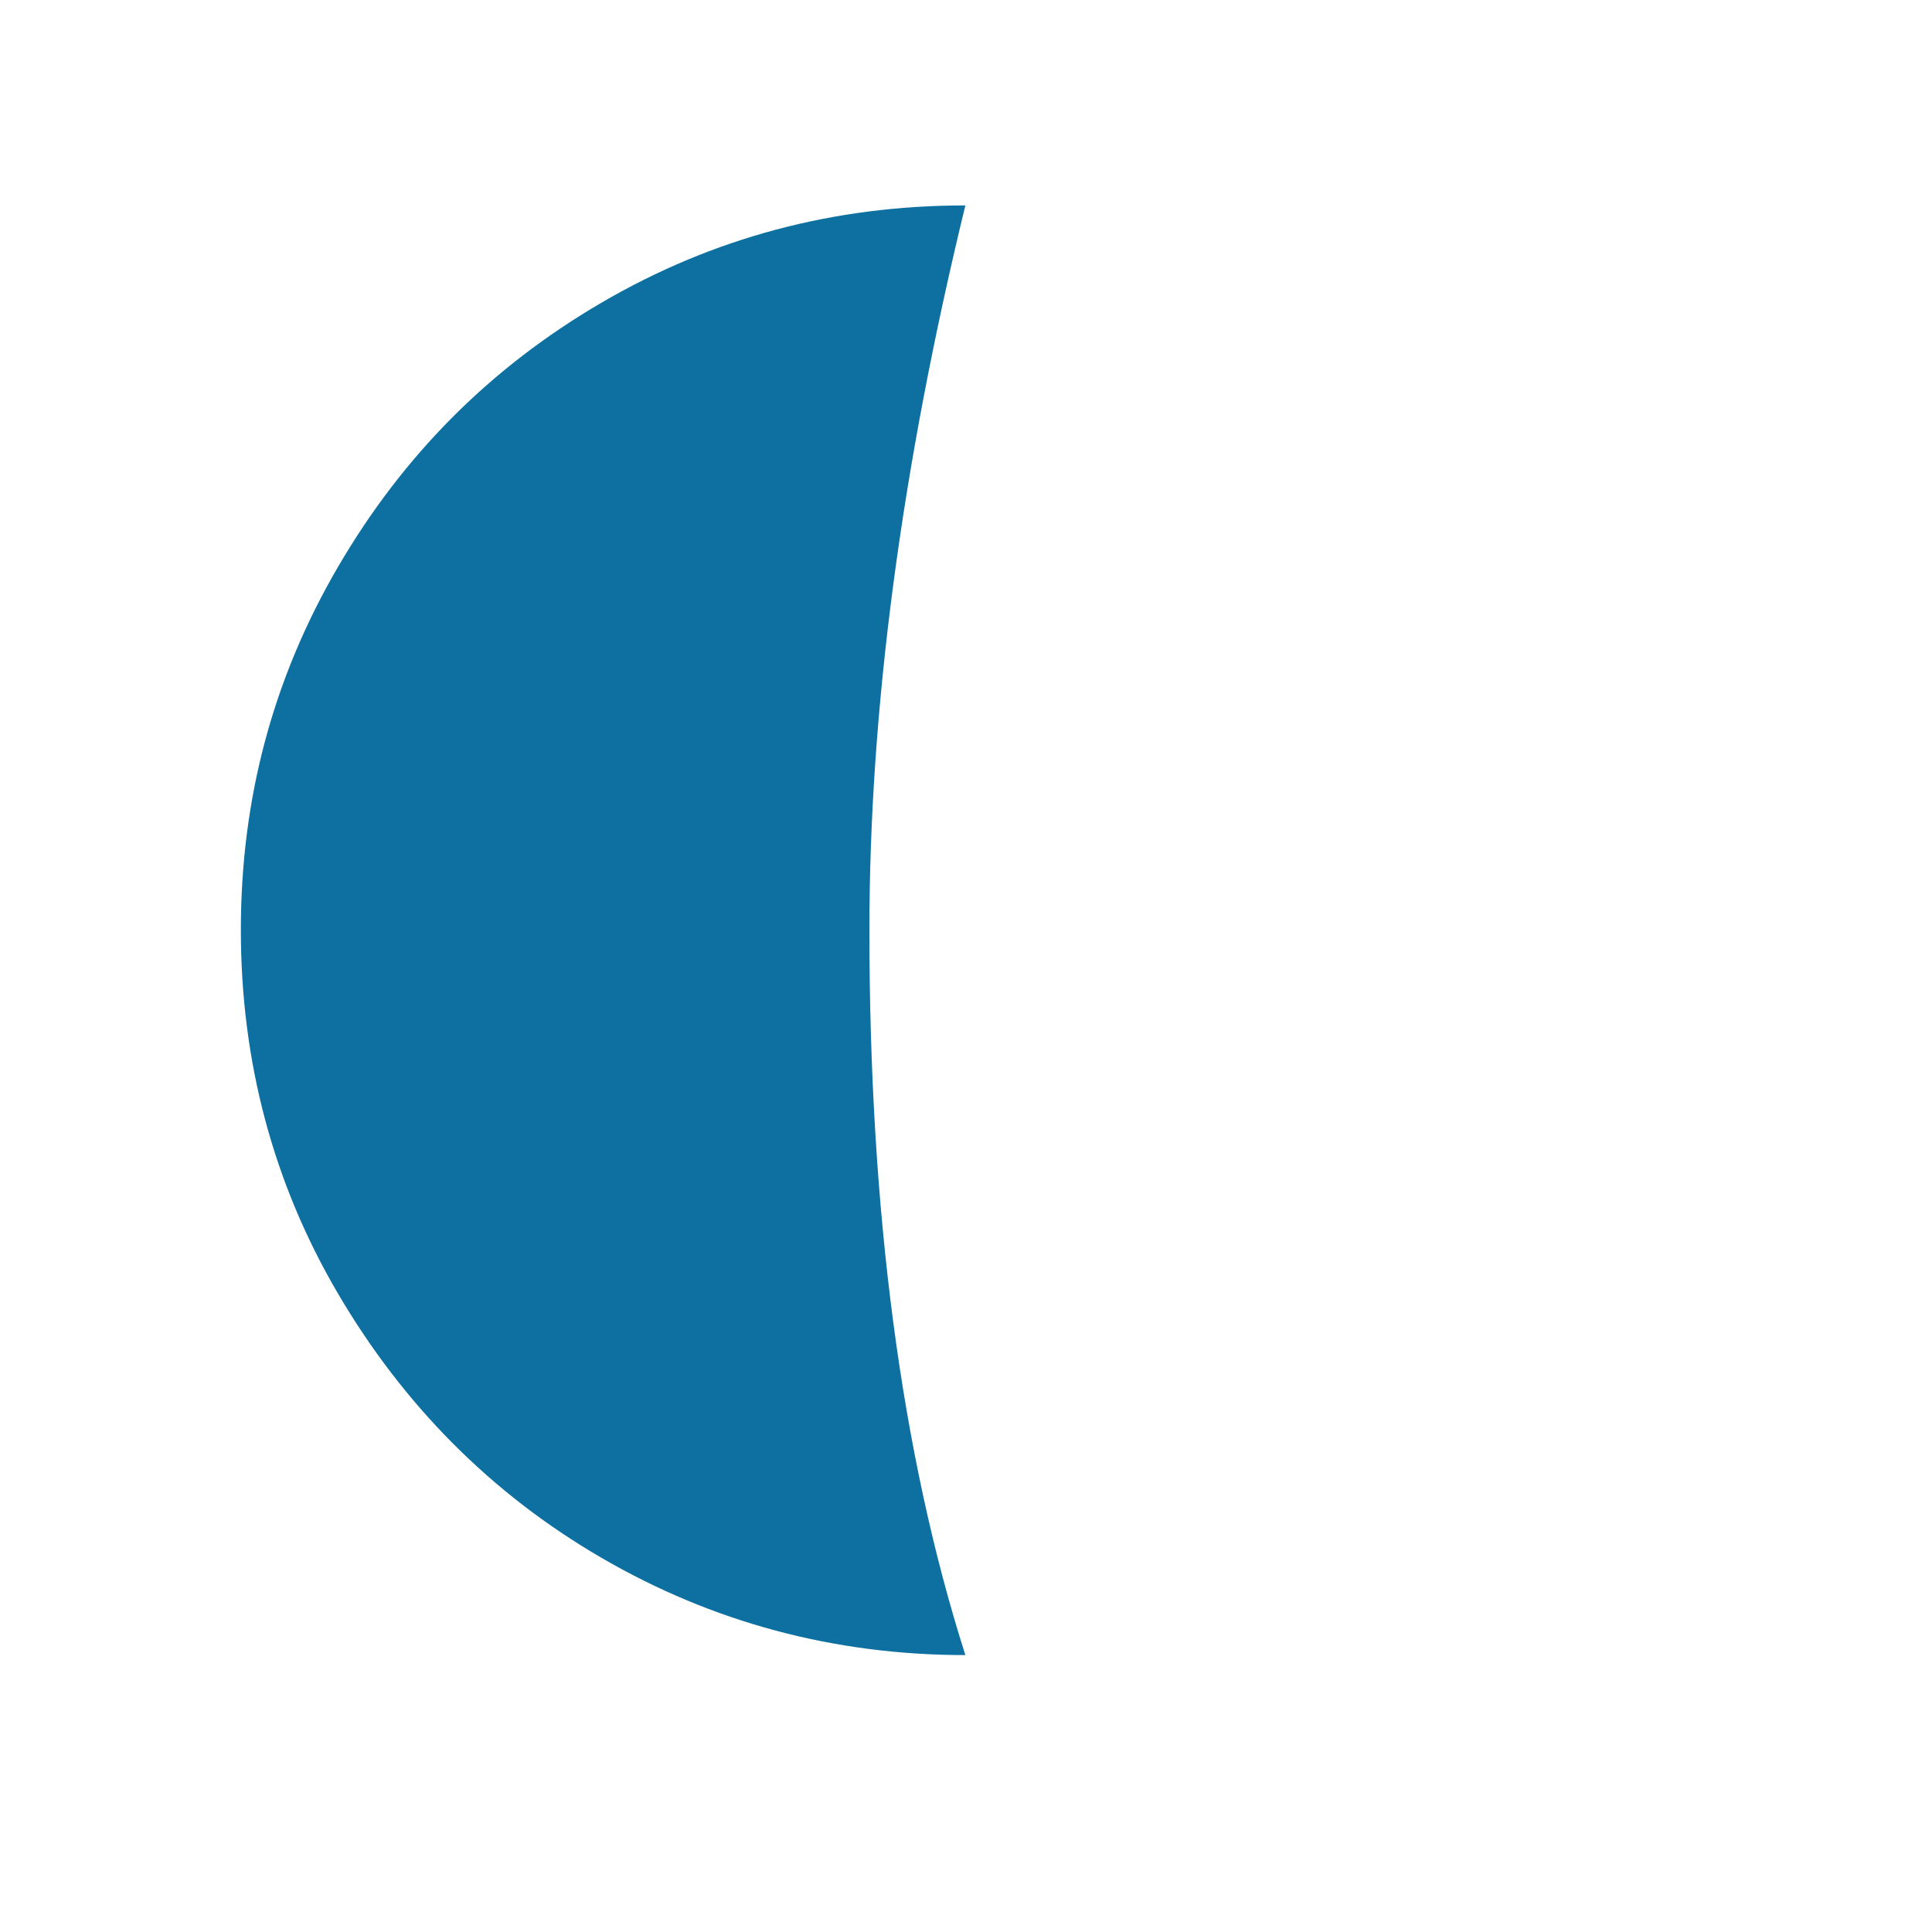 <?xml version="1.0" encoding="utf-8"?>
<!-- Generator: Adobe Illustrator 16.0.3, SVG Export Plug-In . SVG Version: 6.00 Build 0)  -->
<!DOCTYPE svg PUBLIC "-//W3C//DTD SVG 1.1//EN" "http://www.w3.org/Graphics/SVG/1.1/DTD/svg11.dtd">
<svg version="1.1" id="Layer_1" xmlns="http://www.w3.org/2000/svg" xmlns:xlink="http://www.w3.org/1999/xlink" x="0px" y="0px"
	 width="1000px" height="1000px" viewBox="0 0 1000 1000" enable-background="new 0 0 1000 1000" xml:space="preserve">
<path fill="#0E70A0" d="M124.667,481.333c0,68,16.667,131,50.333,188.334C208.667,727,254,773,311.333,806.333
	c57.334,33.334,120.334,50.334,188.334,50.334C466.333,752,450,626.667,450,481.333c0-114.333,16.667-239.333,49.667-375
	c-68,0-130.667,16.667-188.334,50.333c-57.667,33.667-102.667,79-136.333,136.667C141.333,351,124.667,413.333,124.667,481.333z"/>
</svg>
